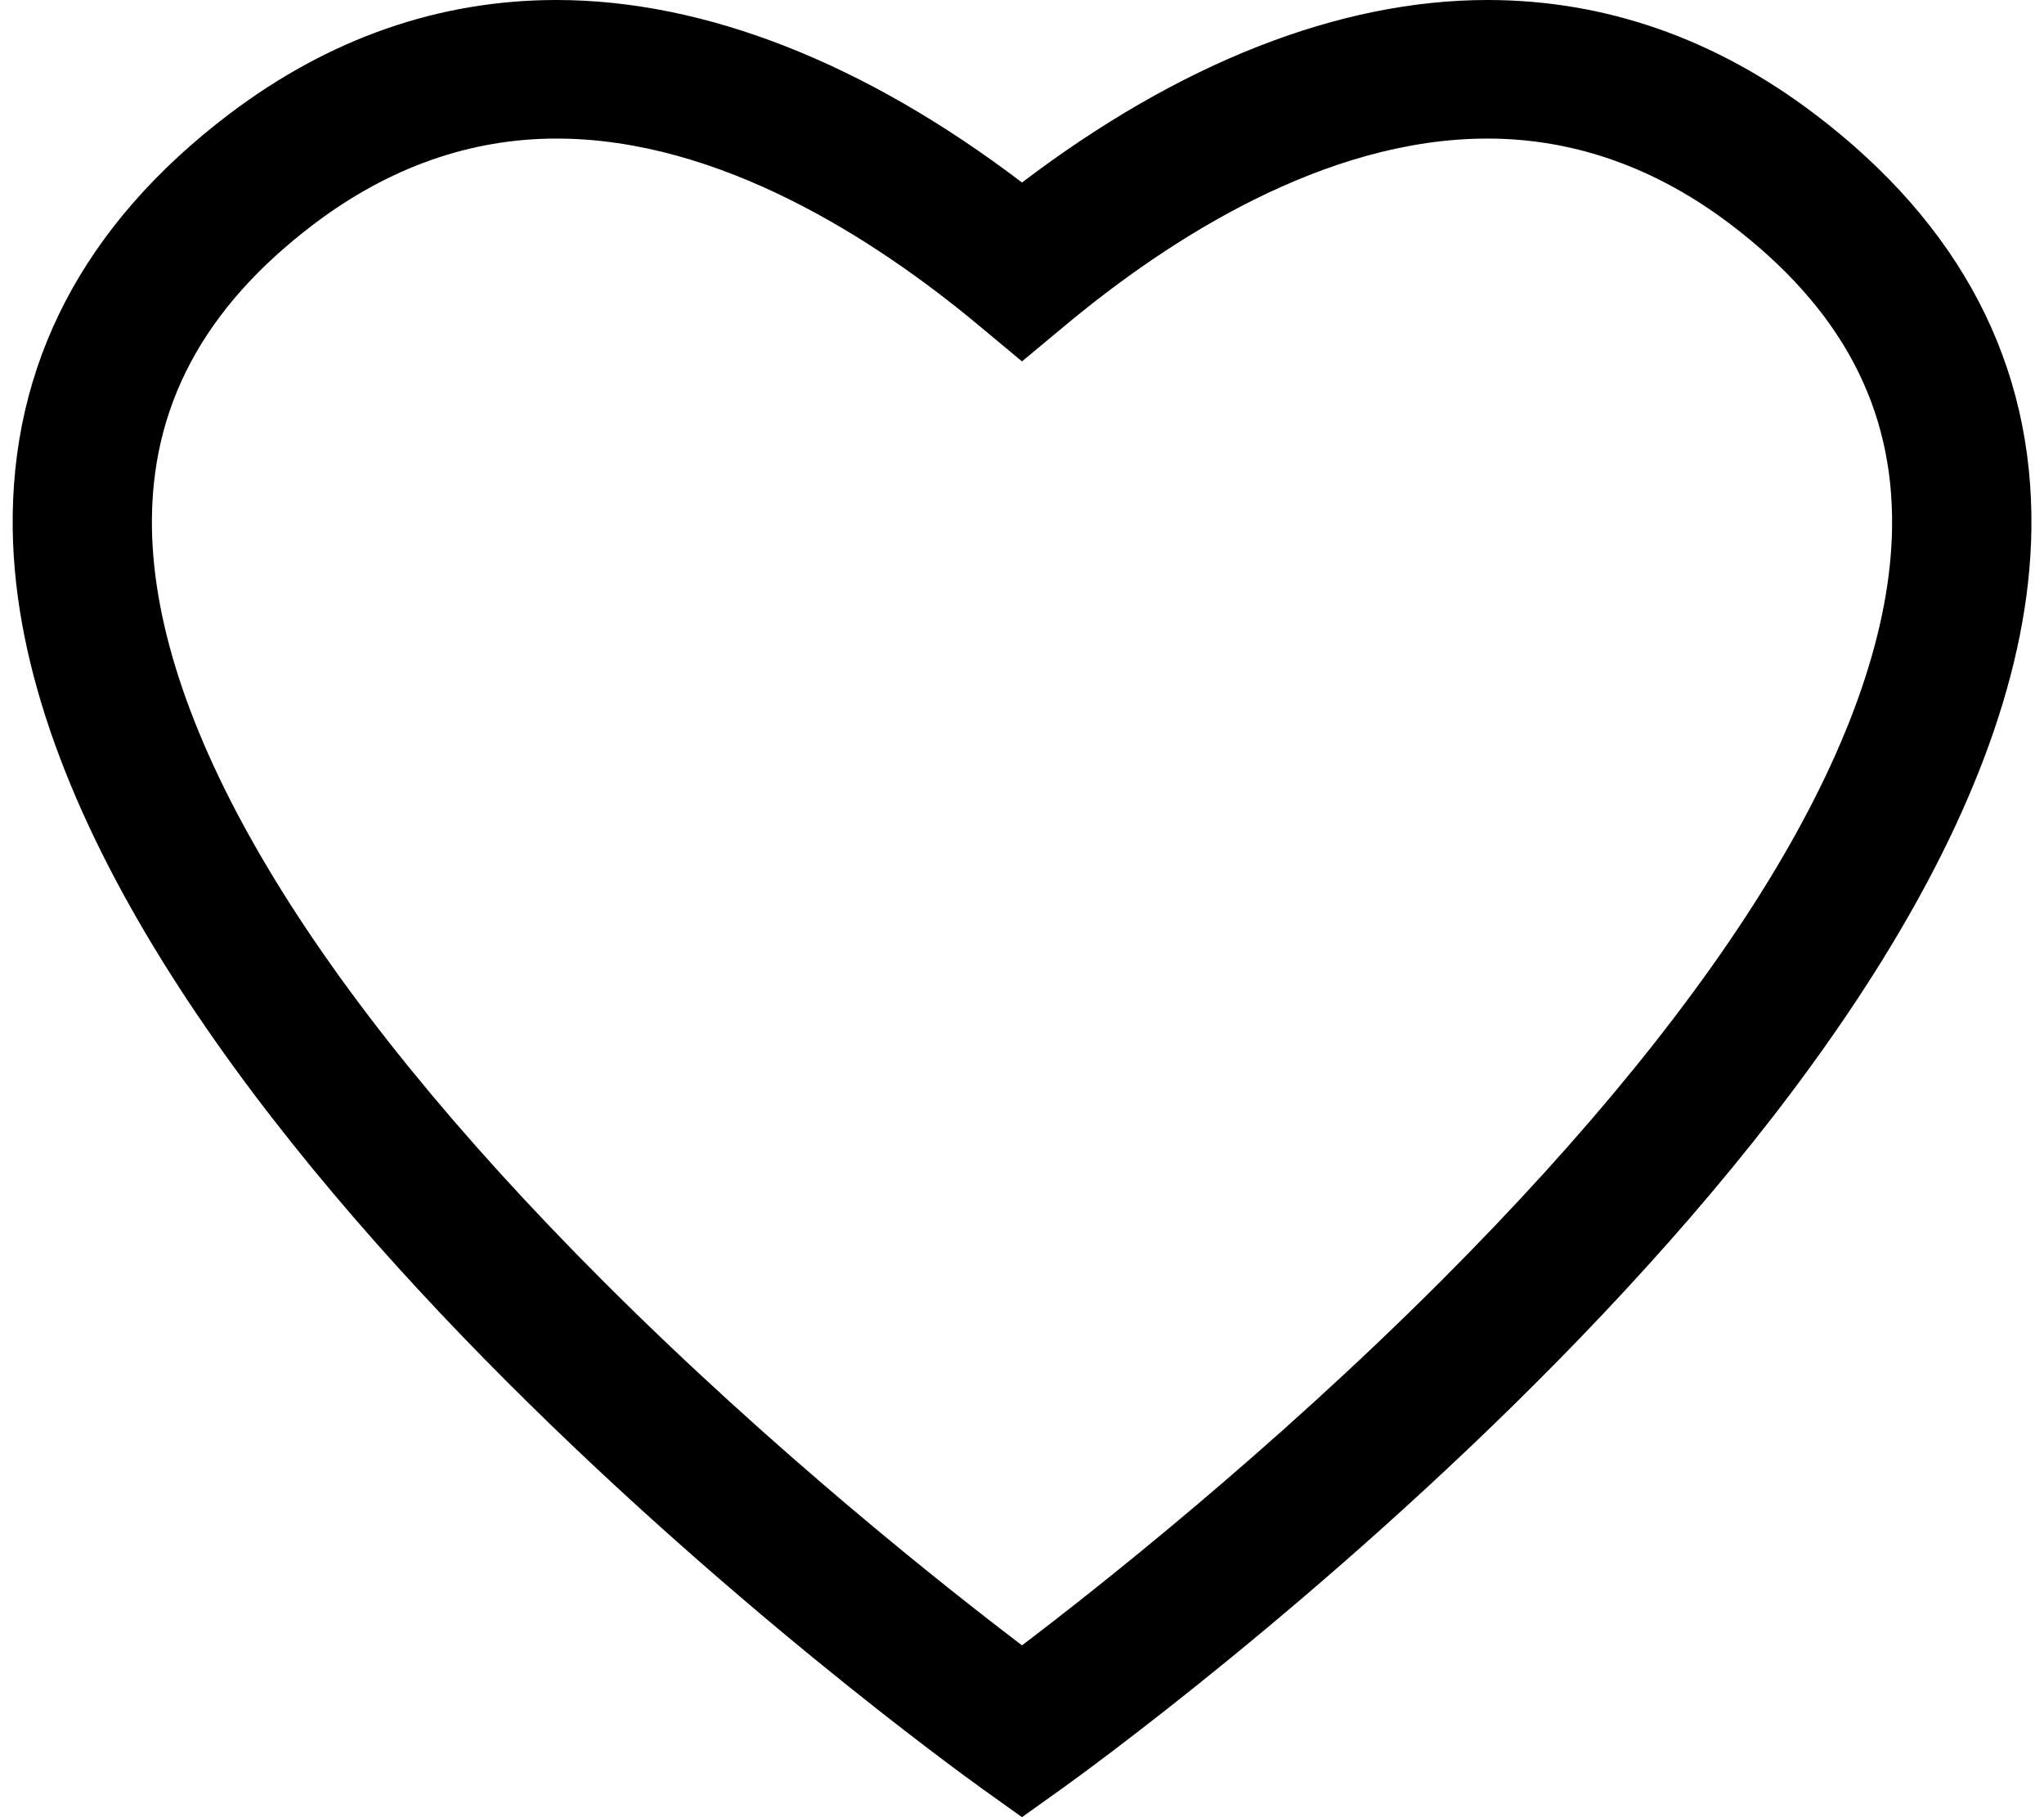 <svg width="18" height="16" viewBox="0 0 18 16" fill="none" xmlns="http://www.w3.org/2000/svg">
<path d="M15.981 1.004C15.103 0.338 14.133 0 13.099 0C11.795 0 10.386 0.554 9 1.607C7.615 0.554 6.206 0 4.901 0C3.868 0 2.898 0.338 2.019 1.004C0.733 1.979 0.092 3.21 0.112 4.661C0.181 9.631 8.297 15.496 8.642 15.744L9 16L9.358 15.744C9.704 15.496 17.82 9.631 17.889 4.661C17.909 3.21 17.267 1.979 15.981 1.004ZM12.691 11.278C11.188 12.781 9.672 13.977 9 14.487C8.329 13.977 6.812 12.781 5.31 11.278C2.736 8.704 1.362 6.409 1.338 4.644C1.324 3.585 1.79 2.712 2.763 1.974C3.423 1.474 4.142 1.22 4.901 1.22C6.337 1.22 7.709 2.109 8.607 2.855L9 3.182L9.393 2.855C10.291 2.109 11.663 1.22 13.099 1.22C13.858 1.22 14.578 1.474 15.238 1.974C16.211 2.712 16.677 3.585 16.662 4.644C16.638 6.409 15.264 8.704 12.691 11.278Z" fill="black"/>
</svg>
